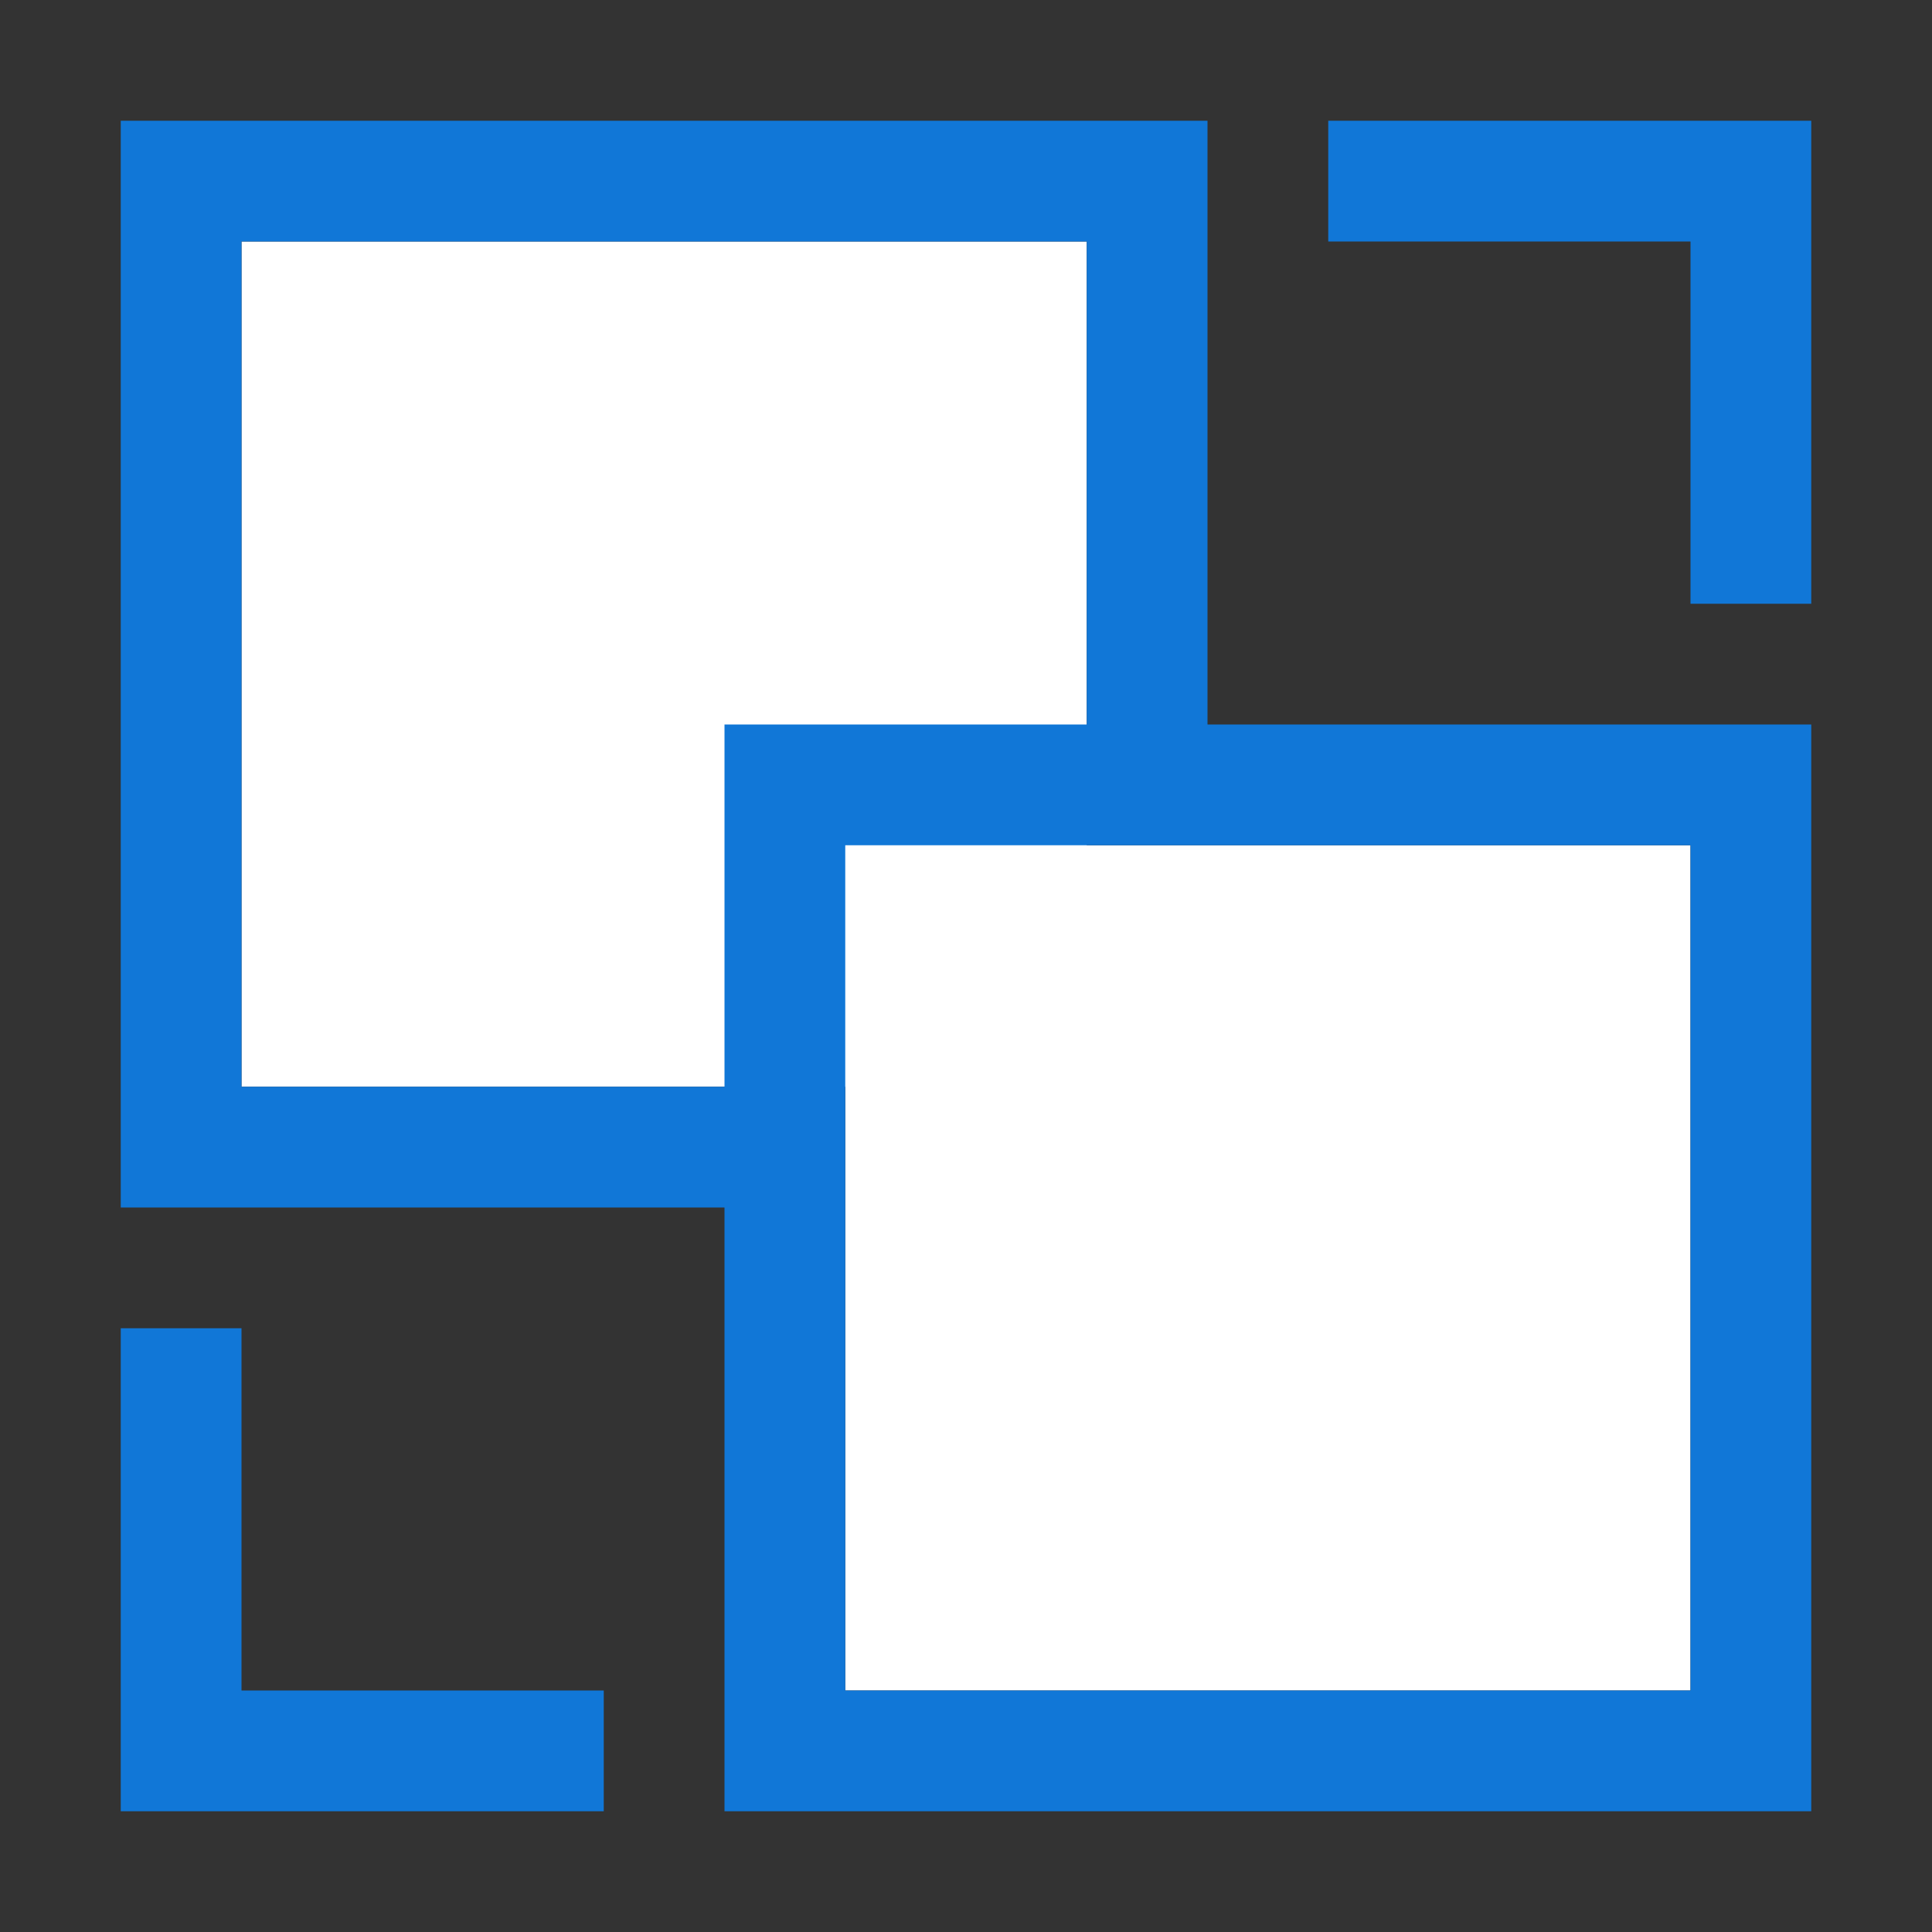 <?xml version="1.0" encoding="utf-8"?>
<!-- Generator: Adobe Illustrator 20.1.0, SVG Export Plug-In . SVG Version: 6.00 Build 0)  -->
<svg version="1.1" id="Слой_2" xmlns="http://www.w3.org/2000/svg" xmlns:xlink="http://www.w3.org/1999/xlink" x="0px" y="0px"
	 viewBox="0 0 32 32" style="enable-background:new 0 0 32 32;" xml:space="preserve">
<rect x="0" y="0" width="32" height="32" fill="#333333" stroke="none"/>
<style type="text/css">
	.Blue{fill:#1177D7;}
	.White{fill:#FFFFFF;}
</style>
<polygon class="White" points="18,14 18,4 18,4 4,4 4,16 4,18 14,18 14,28 28,28 28,14 "/>
<path class="Blue" d="M20,2H2v18h10v10h18V12H20V2z M12,18H4v-2V4h14l0,0v8l0,0h-6V18z M28,14v14H14V14H28z"/>
<polygon class="Blue" points="22,2 22,4 28,4 28,10 30,10 30,2 "/>
<polygon class="Blue" points="4,22 2,22 2,30 10,30 10,28 4,28 "/>
</svg>
